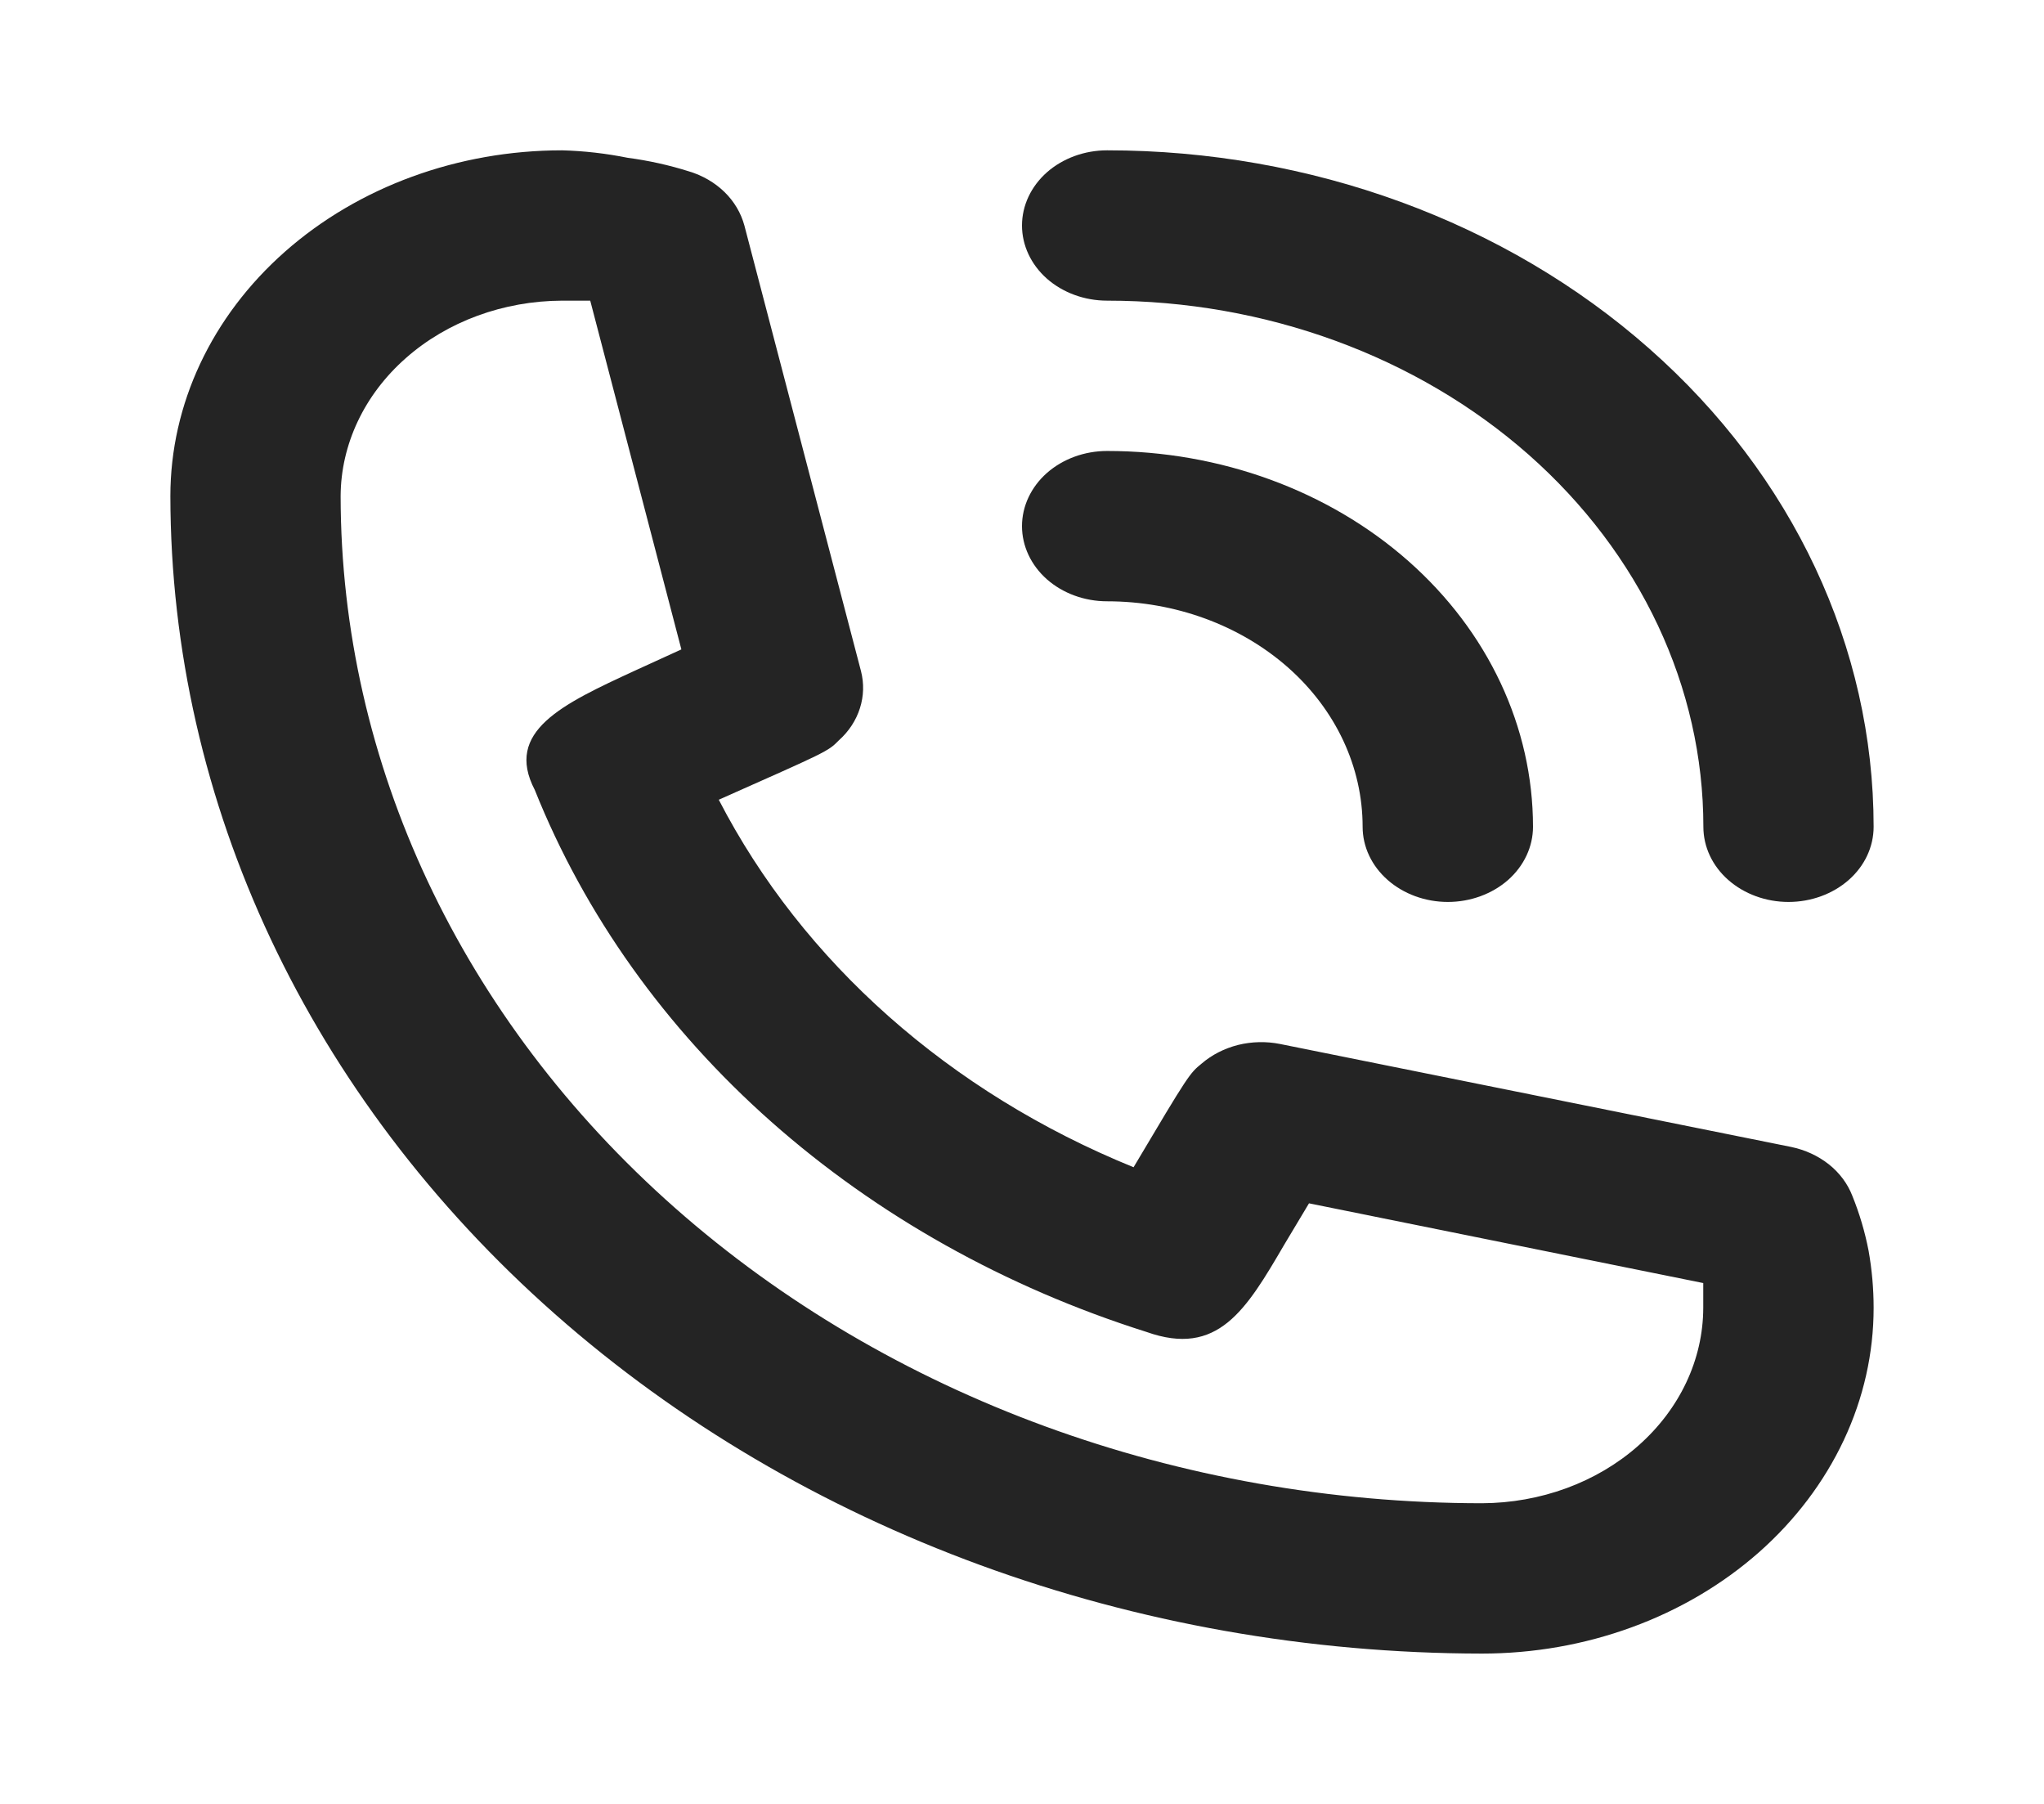 <svg width="17" height="15" viewBox="0 0 17 15" fill="none" xmlns="http://www.w3.org/2000/svg">
<path d="M9.208 5C9.772 5 10.312 5.198 10.711 5.549C11.11 5.901 11.333 6.378 11.333 6.875C11.333 7.041 11.408 7.2 11.541 7.317C11.674 7.434 11.854 7.5 12.042 7.5C12.229 7.5 12.41 7.434 12.543 7.317C12.675 7.2 12.75 7.041 12.75 6.875C12.75 6.046 12.377 5.251 11.713 4.665C11.049 4.079 10.148 3.75 9.208 3.75C9.02 3.75 8.84 3.816 8.707 3.933C8.575 4.05 8.5 4.209 8.5 4.375C8.5 4.541 8.575 4.7 8.707 4.817C8.84 4.934 9.02 5 9.208 5Z" fill="#242424"/>
<path d="M9.208 2.5C10.523 2.5 11.784 2.961 12.714 3.781C13.644 4.602 14.167 5.715 14.167 6.875C14.167 7.041 14.241 7.2 14.374 7.317C14.507 7.434 14.687 7.5 14.875 7.5C15.063 7.5 15.243 7.434 15.376 7.317C15.509 7.2 15.583 7.041 15.583 6.875C15.583 5.383 14.912 3.952 13.716 2.898C12.521 1.843 10.899 1.25 9.208 1.25C9.02 1.25 8.84 1.316 8.707 1.433C8.575 1.55 8.5 1.709 8.5 1.875C8.5 2.041 8.575 2.2 8.707 2.317C8.84 2.434 9.02 2.5 9.208 2.5Z" fill="#242424"/>
<path d="M15.406 9.944C15.367 9.843 15.3 9.753 15.211 9.682C15.121 9.611 15.013 9.561 14.896 9.537L10.646 8.681C10.531 8.658 10.411 8.661 10.297 8.689C10.183 8.718 10.079 8.771 9.994 8.844C9.895 8.925 9.888 8.931 9.428 9.706C7.9 9.085 6.676 8.001 5.978 6.65C6.878 6.25 6.885 6.25 6.977 6.156C7.06 6.082 7.12 5.99 7.152 5.889C7.184 5.789 7.187 5.683 7.161 5.581L6.191 1.875C6.163 1.772 6.107 1.676 6.026 1.597C5.946 1.519 5.844 1.459 5.73 1.425C5.565 1.373 5.394 1.335 5.22 1.312C5.041 1.276 4.859 1.255 4.675 1.25C3.811 1.25 2.982 1.553 2.371 2.092C1.76 2.631 1.417 3.362 1.417 4.125C1.42 6.677 2.571 9.123 4.616 10.927C6.661 12.732 9.433 13.747 12.325 13.75C12.753 13.75 13.176 13.676 13.572 13.531C13.967 13.387 14.326 13.175 14.629 12.908C14.931 12.641 15.171 12.324 15.335 11.975C15.499 11.626 15.583 11.253 15.583 10.875C15.583 10.716 15.569 10.557 15.541 10.4C15.511 10.245 15.466 10.092 15.406 9.944ZM12.325 12.5C9.808 12.498 7.395 11.616 5.615 10.045C3.836 8.475 2.835 6.346 2.833 4.125C2.835 3.695 3.03 3.282 3.375 2.978C3.72 2.673 4.187 2.502 4.675 2.5H4.909L5.667 5.4L5.284 5.575C4.675 5.856 4.193 6.081 4.448 6.569C4.863 7.606 5.535 8.549 6.415 9.328C7.295 10.107 8.36 10.704 9.534 11.075C10.129 11.287 10.363 10.894 10.681 10.35L10.887 10.006L14.166 10.669V10.875C14.165 11.306 13.97 11.718 13.625 12.022C13.28 12.327 12.813 12.498 12.325 12.5Z" fill="#242424"/>
</svg>
